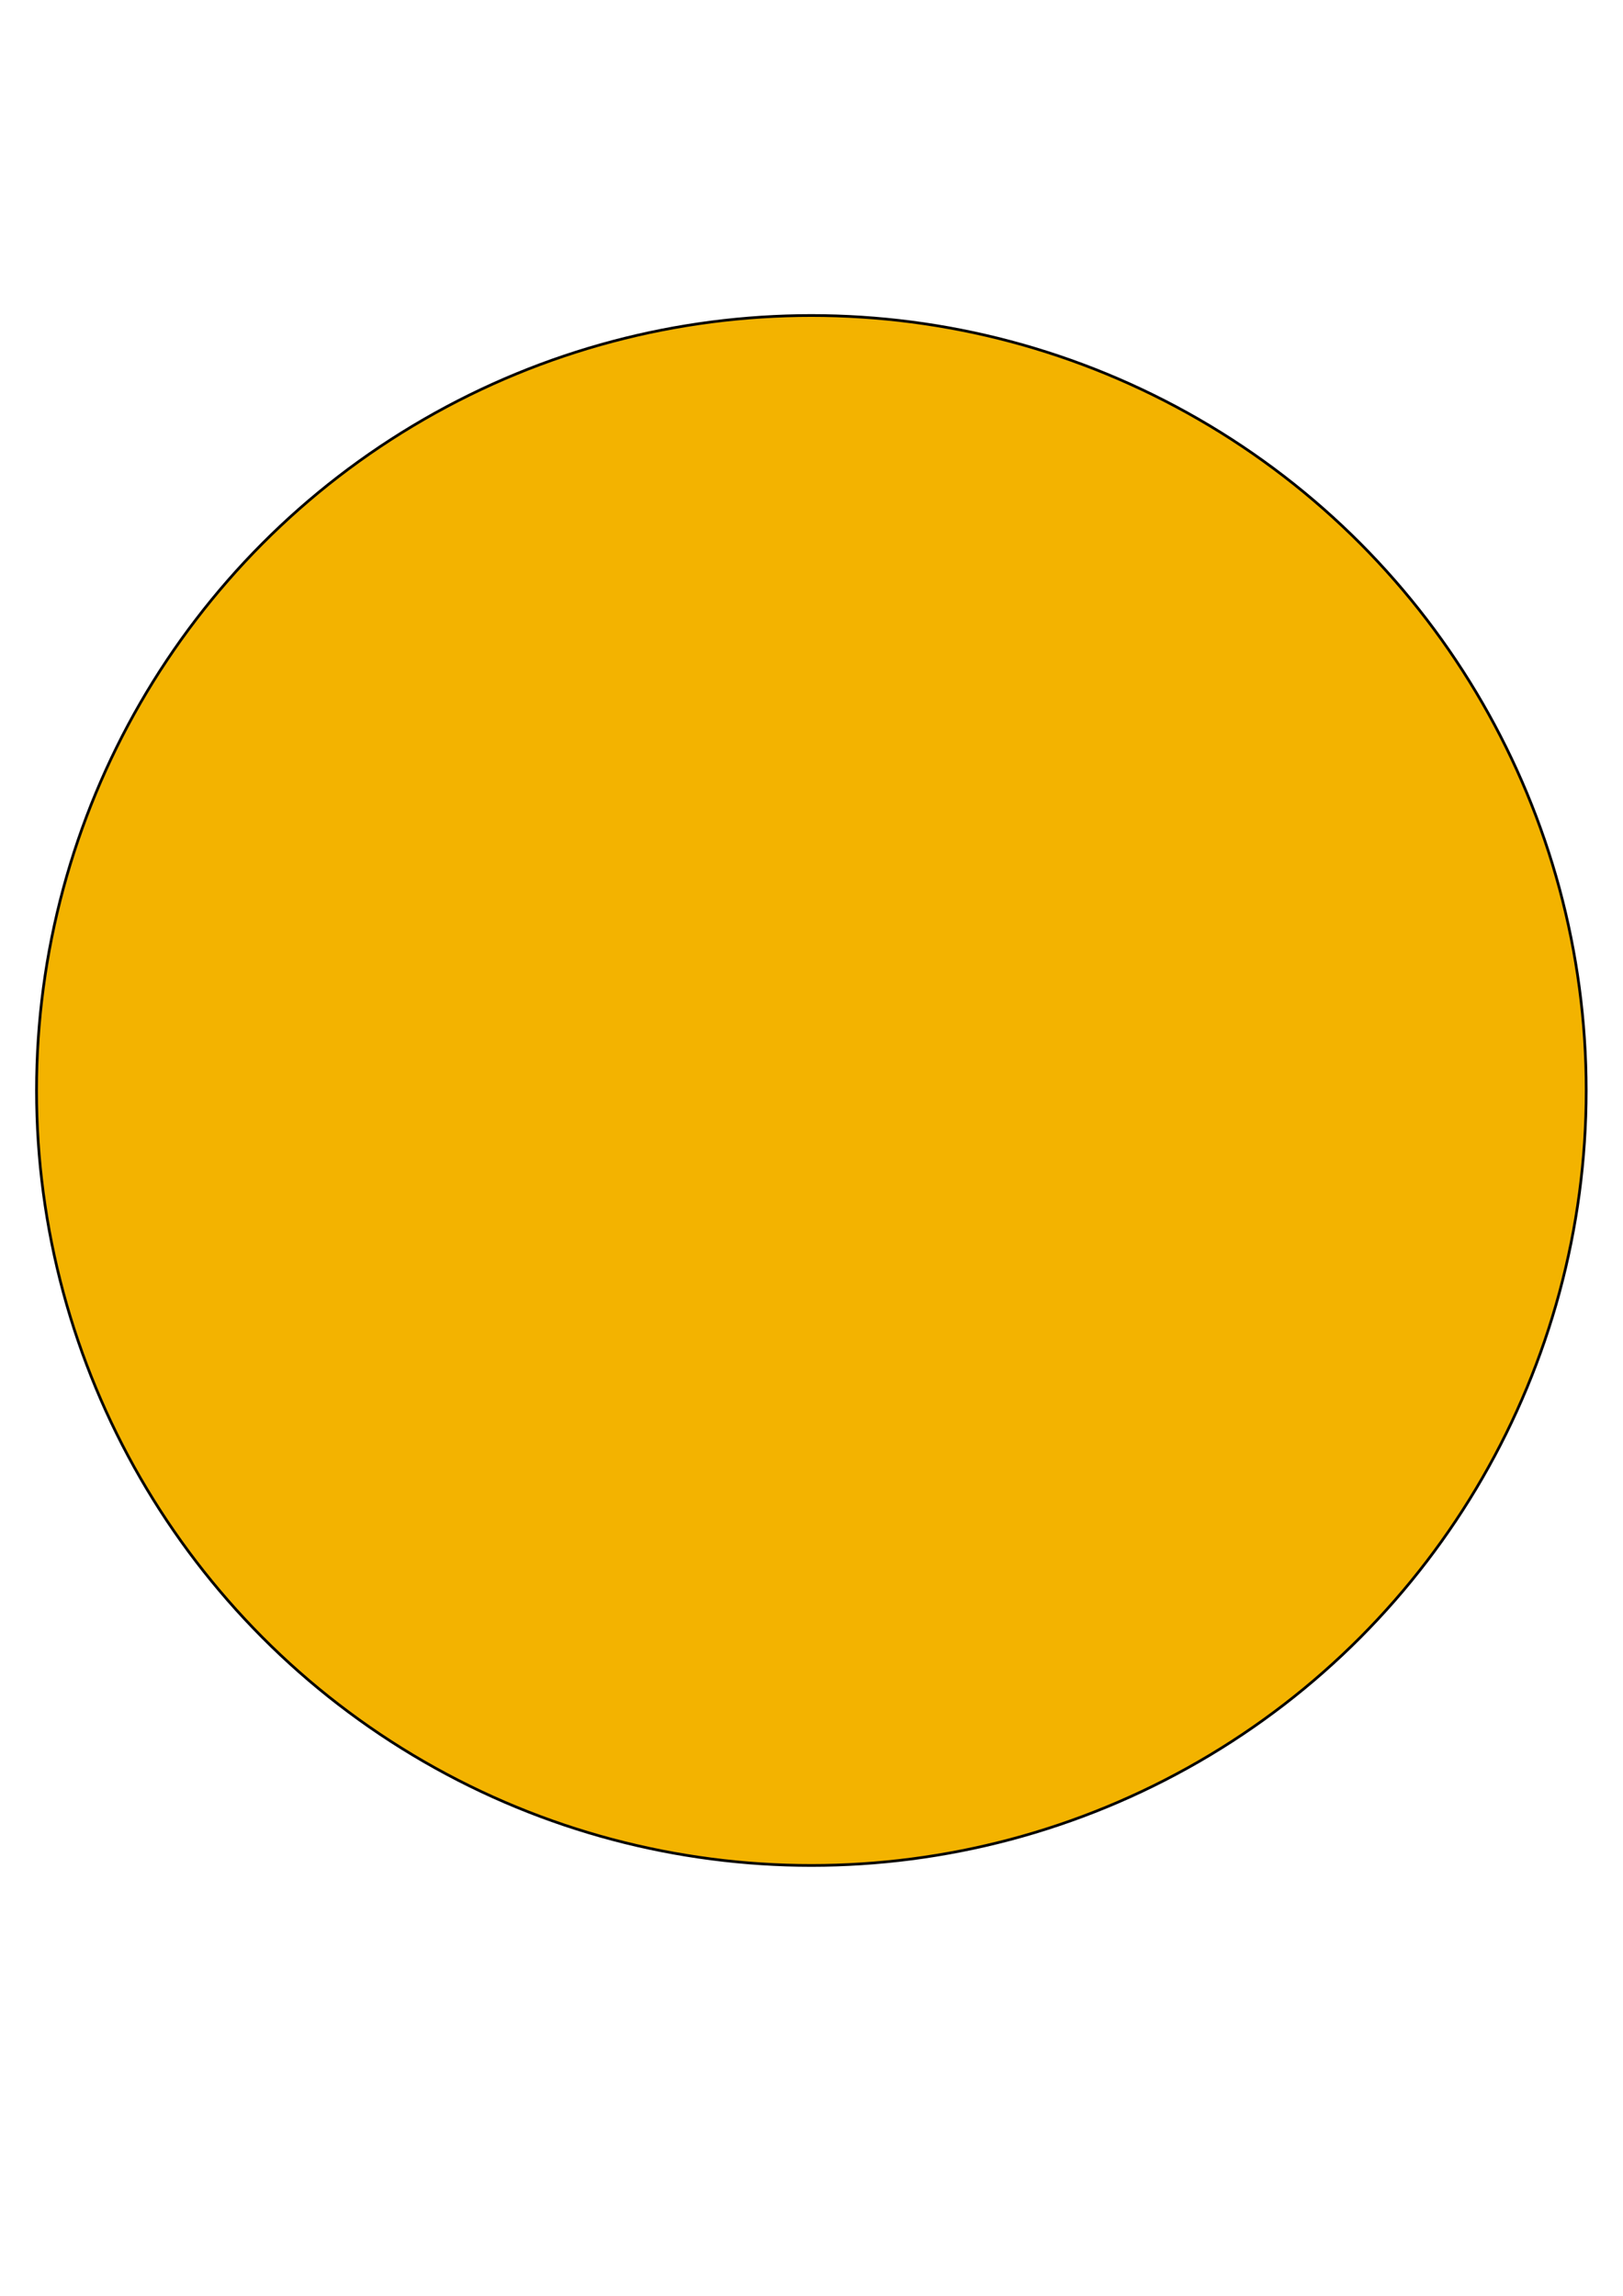 <?xml version="1.0" encoding="utf-8"?>
<!-- Generator: Adobe Illustrator 19.0.0, SVG Export Plug-In . SVG Version: 6.00 Build 0)  -->
<svg version="1.1" id="Слой_1" xmlns="http://www.w3.org/2000/svg" xmlns:xlink="http://www.w3.org/1999/xlink" x="0px" y="0px"
	 viewBox="0 0 595.3 841.9" style="enable-background:new 0 0 595.3 841.9;" xml:space="preserve">
<style type="text/css">
	.st0{fill:#F3B300;stroke:#000000;stroke-miterlimit:10;}
	.st1{display:none;opacity:0.2;fill:#D3A53E;stroke:#000000;stroke-miterlimit:10;enable-background:new    ;}
	.st2{display:none;opacity:5.000000e-002;fill:#D3A53E;stroke:#000000;stroke-miterlimit:10;enable-background:new    ;}
	.st3{display:none;opacity:0.5;fill:#D3A53E;stroke:#000000;stroke-miterlimit:10;enable-background:new    ;}
</style>
<g id="XMLID_7_">
	<circle id="XMLID_5_" class="st0" cx="297.6" cy="399.9" r="284.2"/>
	<circle id="XMLID_4_" class="st1" cx="297.6" cy="420.9" r="464.1"/>
	<circle id="XMLID_3_" class="st1" cx="319.3" cy="409.6" r="255"/>
	<circle id="XMLID_2_" class="st2" cx="319.3" cy="409.6" r="404.2"/>
	<circle id="XMLID_1_" class="st3" cx="319.3" cy="409.6" r="138.1"/>
</g>
</svg>

